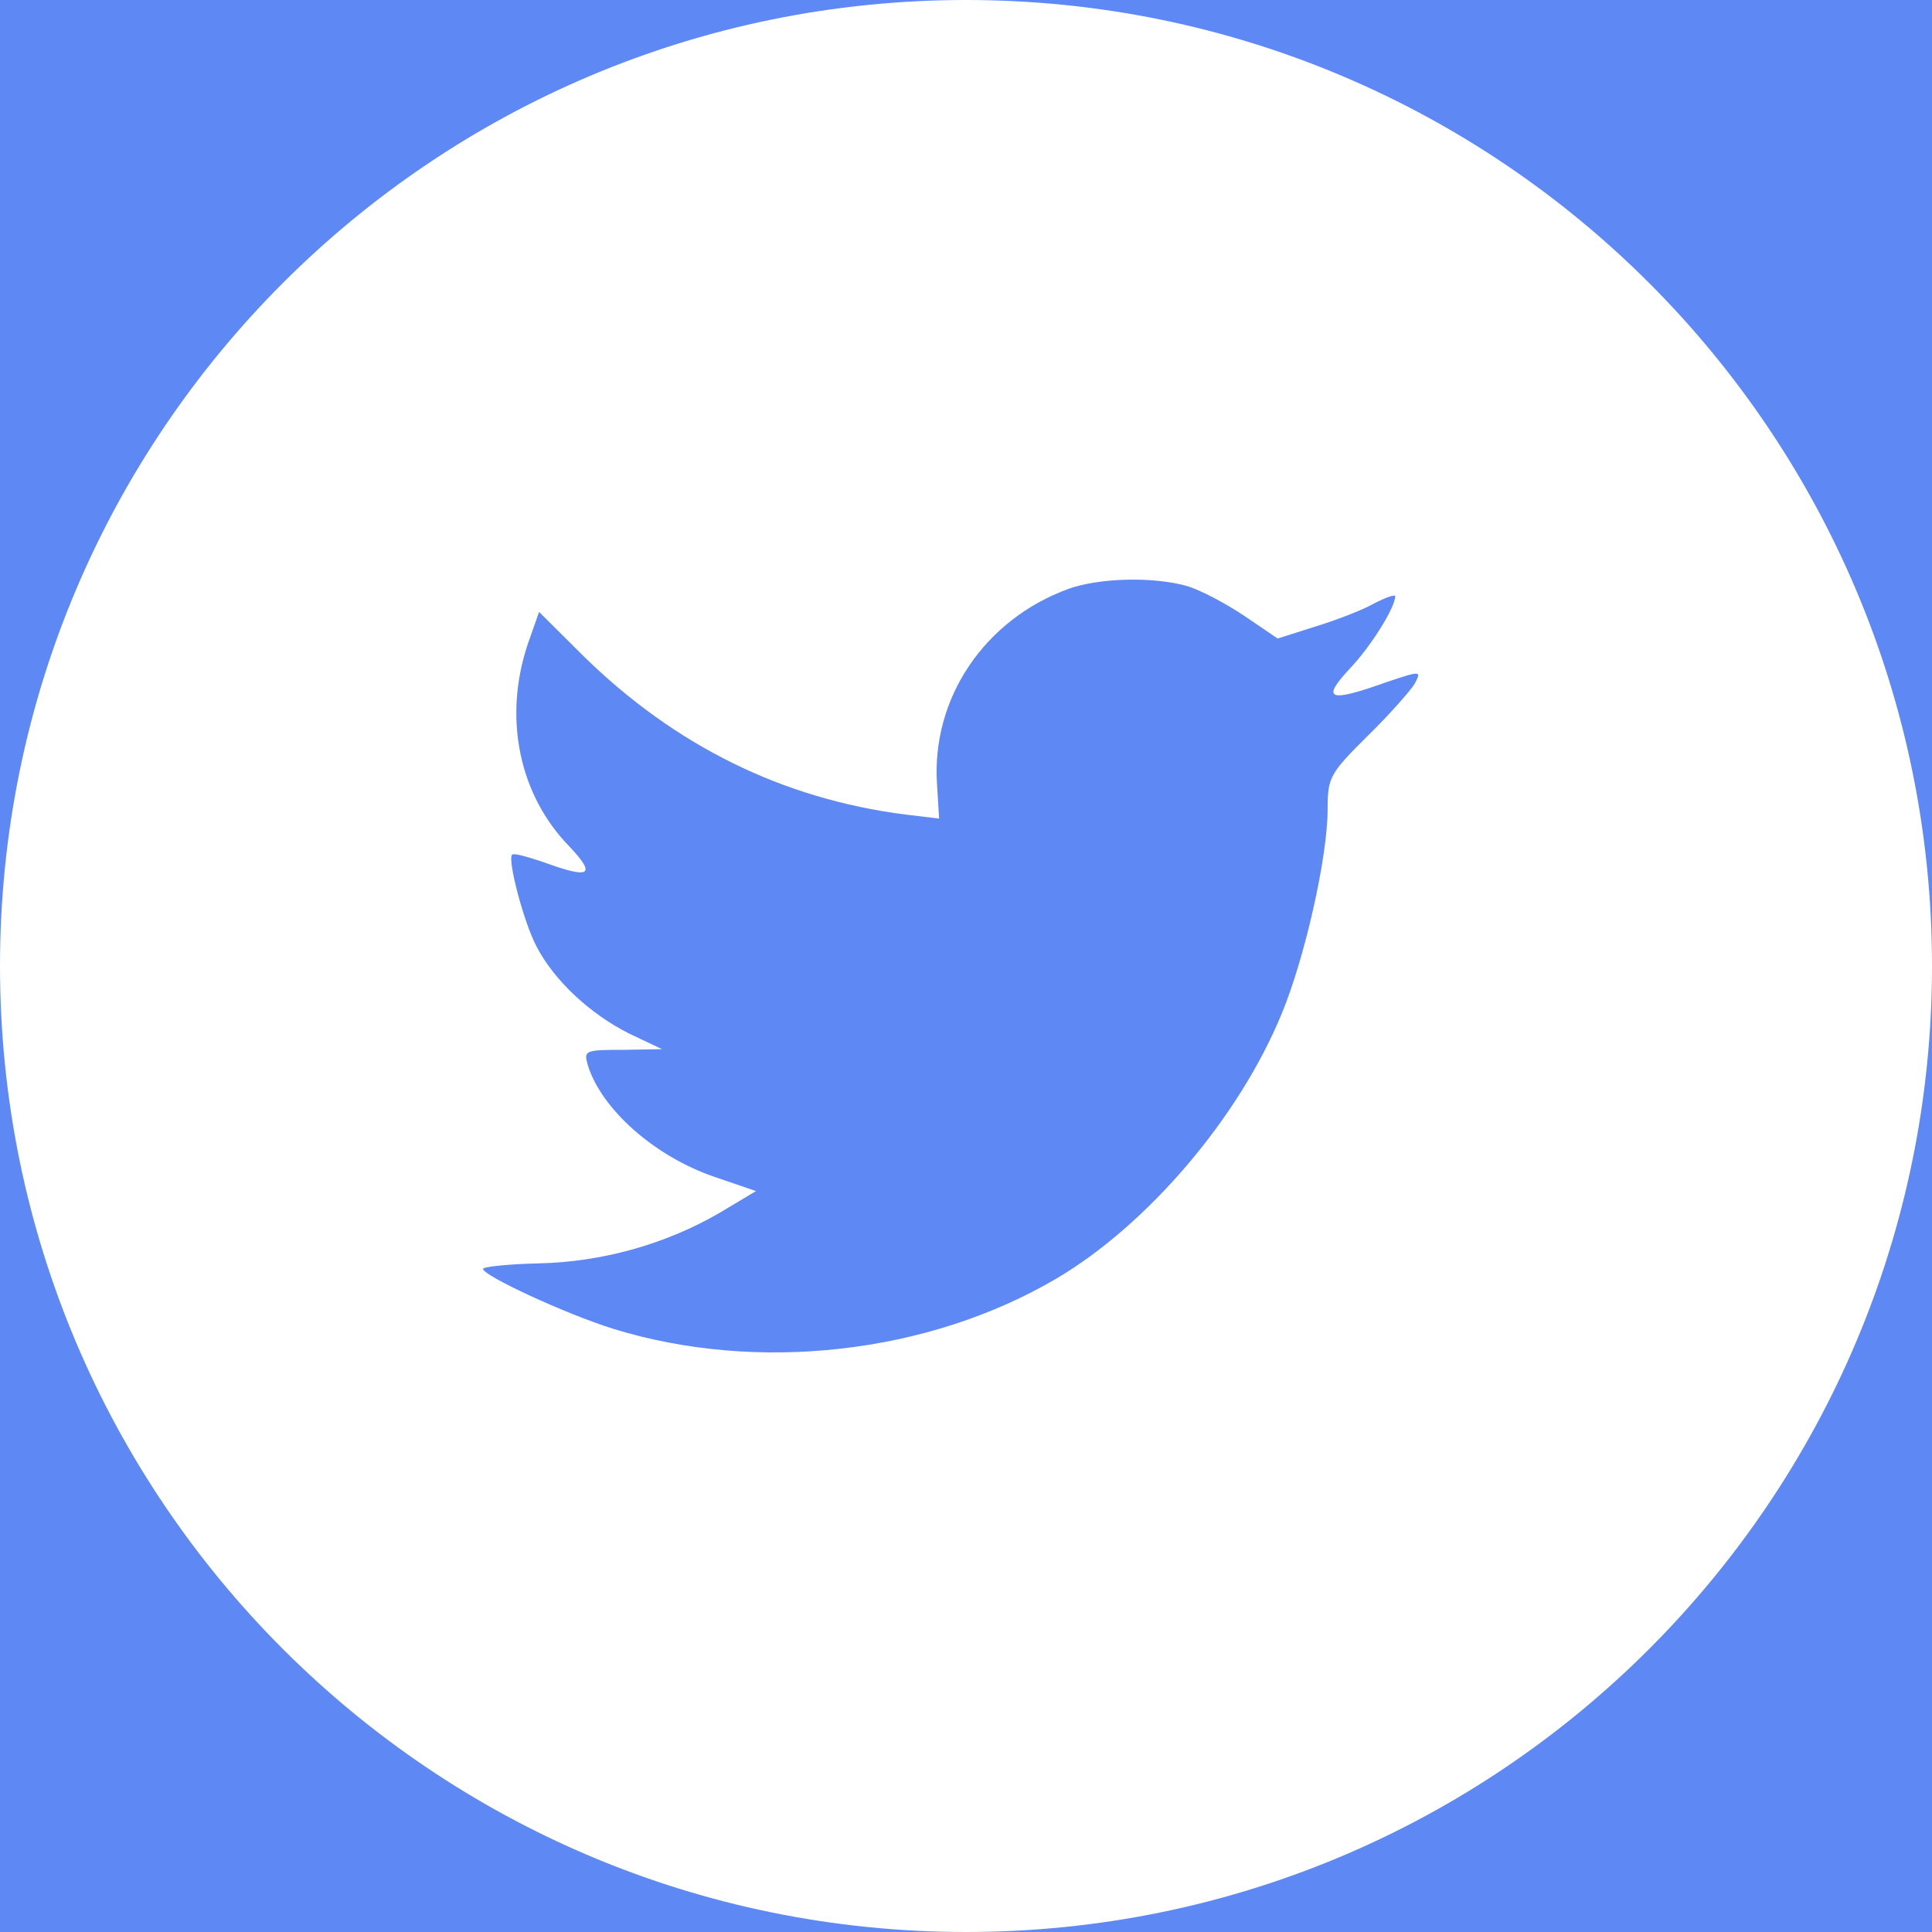<svg width="40" height="40" viewBox="0 0 40 40" fill="none" xmlns="http://www.w3.org/2000/svg">
<rect width="40" height="40" fill="#E5E5E5"/>
<g clip-path="url(#clip0_1918_2)">
<rect width="1440" height="8306" transform="translate(-1313 -8136)" fill="white"/>
<rect width="1440" height="256" transform="translate(-1313 -86)" fill="#5E88F3"/>
<g clip-path="url(#clip1_1918_2)">
<path fill-rule="evenodd" clip-rule="evenodd" d="M0 20C0 8.954 8.954 0 20 0C31.046 0 40 8.954 40 20C40 31.046 31.046 40 20 40C8.954 40 0 31.046 0 20Z" fill="white"/>
<path fill-rule="evenodd" clip-rule="evenodd" d="M19.401 16.256L19.443 16.948L18.744 16.864C16.197 16.539 13.973 15.437 12.084 13.587L11.161 12.669L10.923 13.347C10.42 14.858 10.741 16.454 11.791 17.528C12.35 18.121 12.224 18.206 11.259 17.852C10.923 17.739 10.63 17.655 10.602 17.697C10.504 17.796 10.839 19.081 11.105 19.59C11.469 20.296 12.21 20.988 13.022 21.397L13.707 21.722L12.896 21.736C12.112 21.736 12.084 21.75 12.168 22.047C12.448 22.965 13.553 23.94 14.784 24.363L15.652 24.66L14.896 25.112C13.777 25.762 12.462 26.129 11.147 26.157C10.518 26.171 10 26.228 10 26.27C10 26.411 11.707 27.202 12.7 27.513C15.68 28.431 19.219 28.035 21.877 26.468C23.766 25.352 25.654 23.135 26.536 20.988C27.011 19.844 27.487 17.754 27.487 16.751C27.487 16.101 27.529 16.016 28.312 15.24C28.774 14.788 29.208 14.293 29.292 14.152C29.431 13.884 29.418 13.884 28.704 14.124C27.515 14.548 27.347 14.491 27.935 13.855C28.368 13.404 28.886 12.584 28.886 12.344C28.886 12.302 28.676 12.373 28.438 12.5C28.186 12.641 27.627 12.853 27.207 12.98L26.452 13.22L25.766 12.754C25.389 12.5 24.857 12.217 24.577 12.133C23.864 11.935 22.773 11.963 22.129 12.189C20.38 12.825 19.275 14.463 19.401 16.256Z" fill="#5E88F3"/>
</g>
</g>
<defs>
<clipPath id="clip0_1918_2">
<rect width="1440" height="8306" fill="white" transform="translate(-1313 -8136)"/>
</clipPath>
<clipPath id="clip1_1918_2">
<rect width="104" height="40" fill="white" transform="translate(-64)"/>
</clipPath>
</defs>
</svg>
